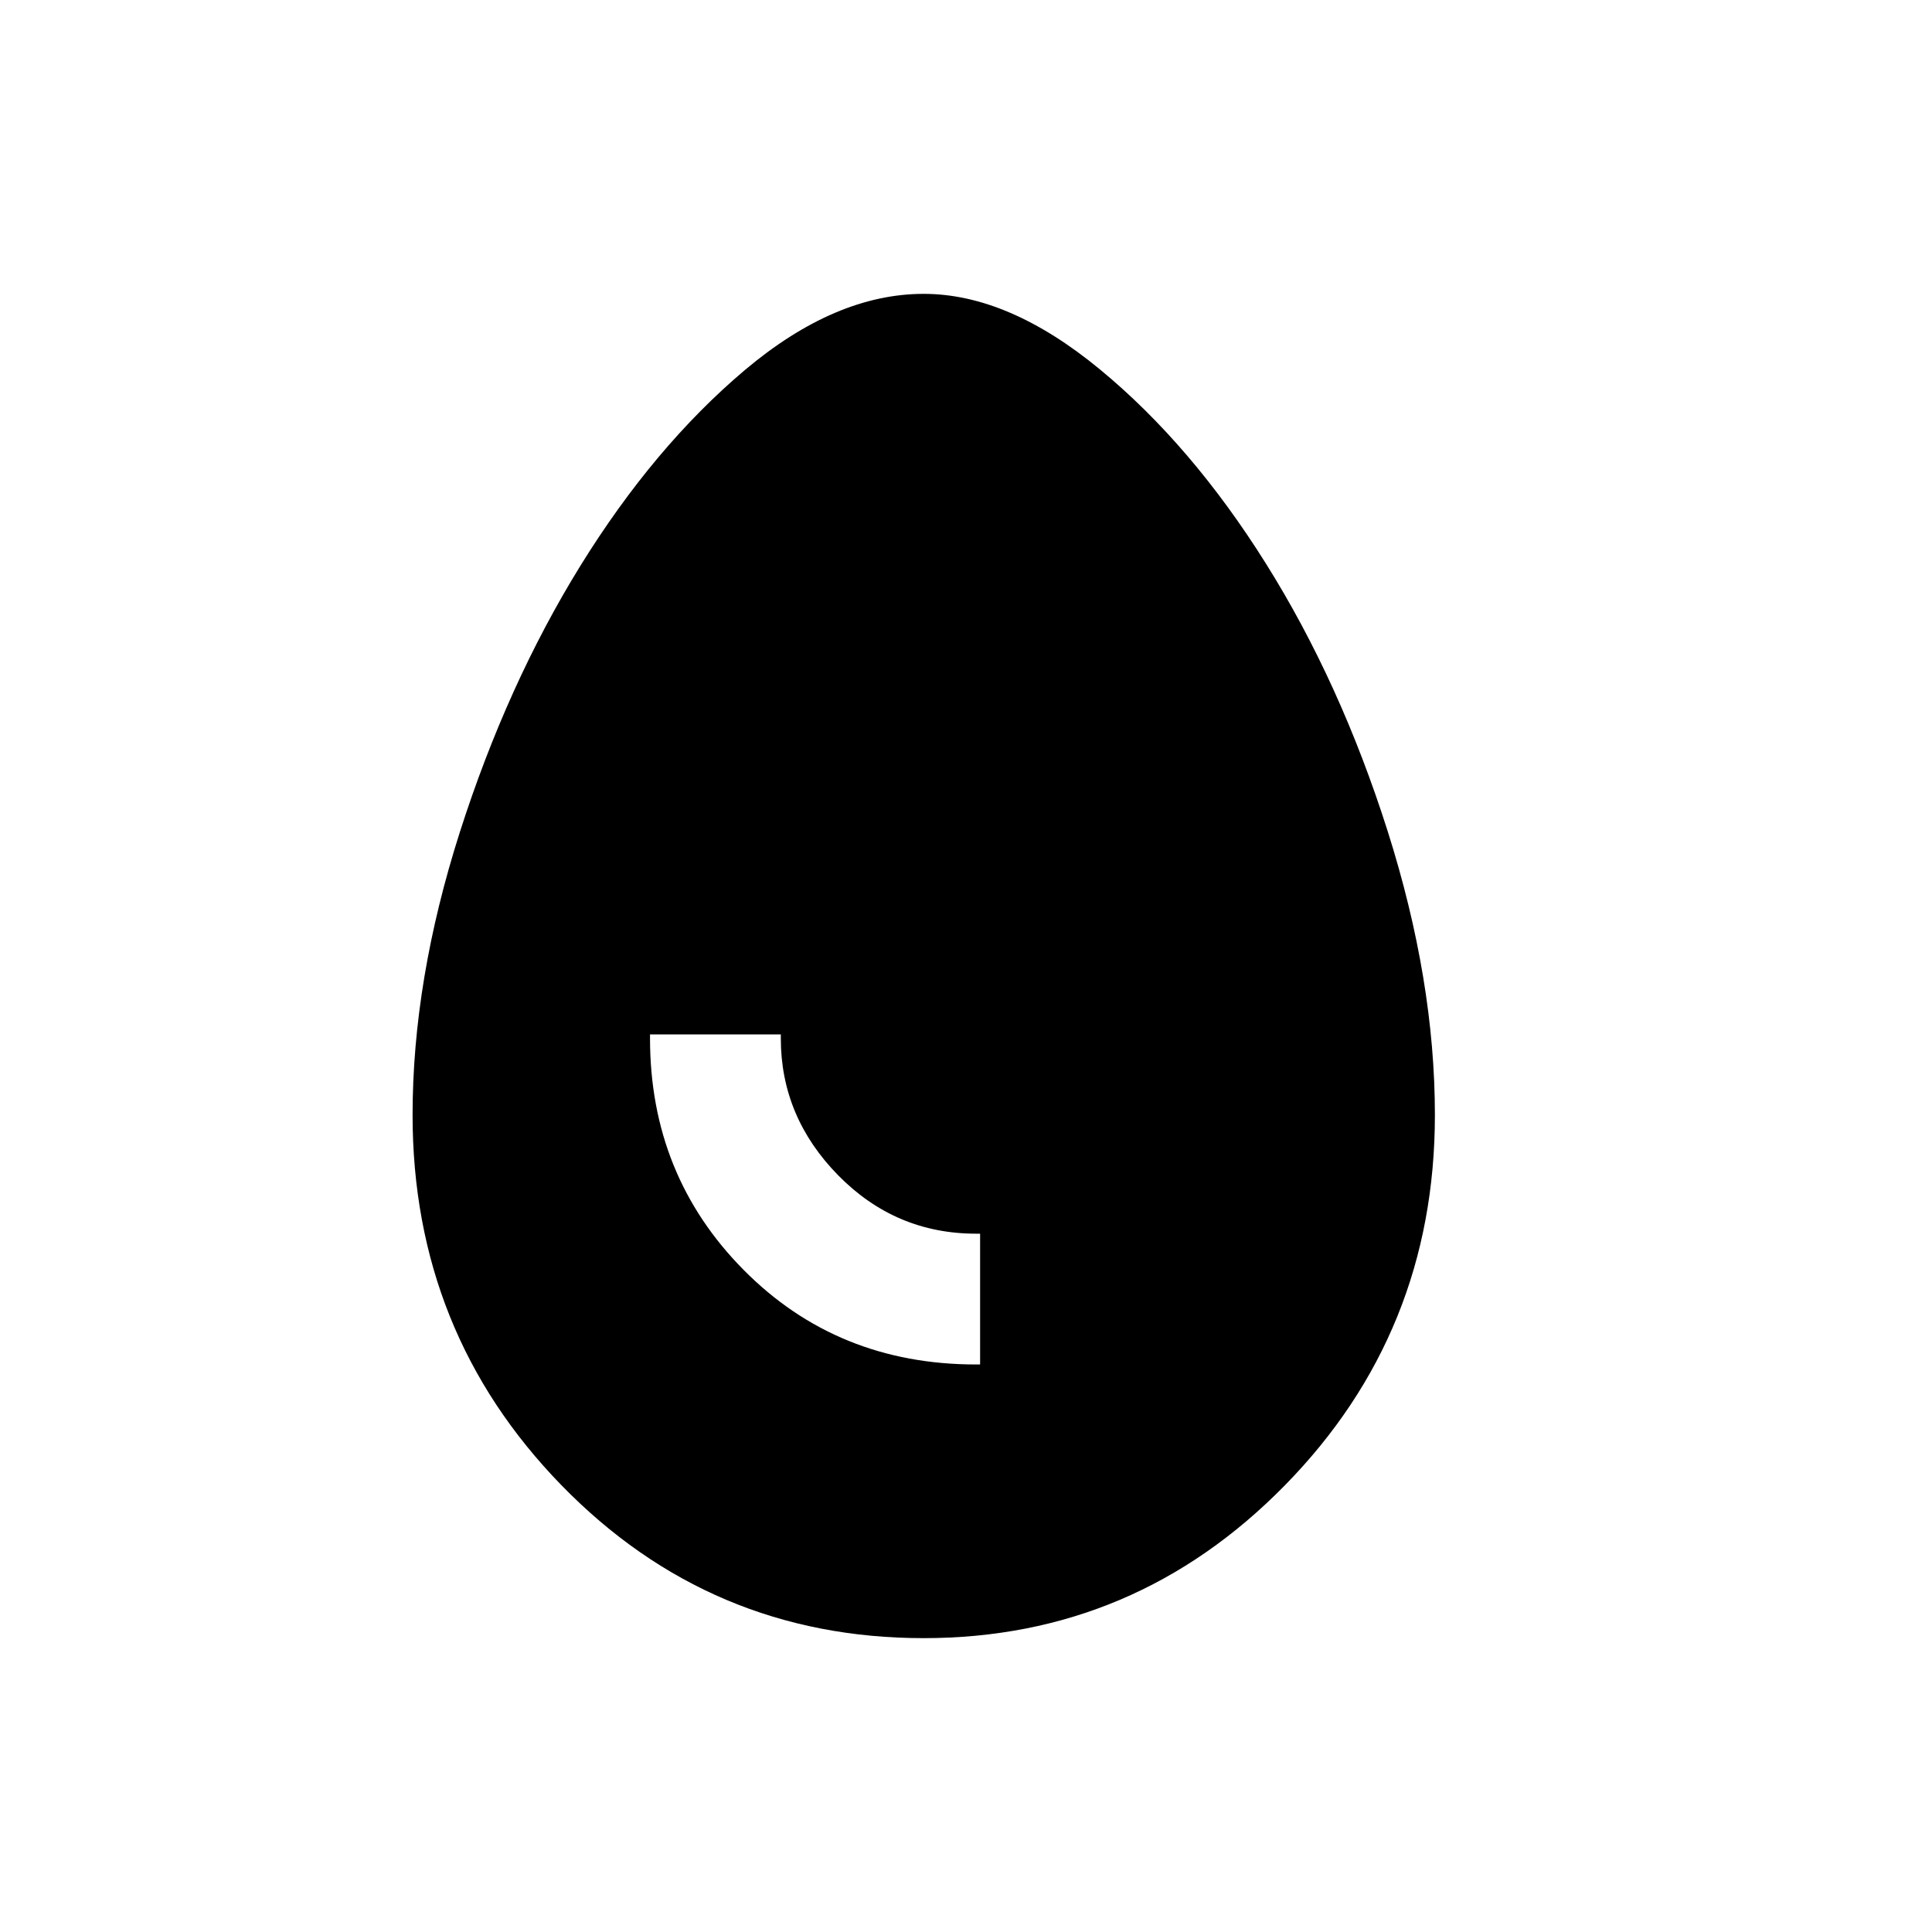 <svg xmlns="http://www.w3.org/2000/svg" height="20" width="20"><path d="M9.562 16.958q-2.208 0-3.75-1.583-1.541-1.583-1.541-3.833 0-1.396.489-2.927.49-1.532 1.25-2.761.761-1.229 1.698-2.021.938-.791 1.854-.791.876 0 1.823.781.948.781 1.719 2.01.771 1.229 1.261 2.771.489 1.542.489 2.938 0 2.25-1.552 3.833-1.552 1.583-3.74 1.583Zm.542-2.833h.042v-1.354h-.042q-.833 0-1.427-.604-.594-.605-.594-1.417v-.042H6.729v.042q0 1.417.969 2.396.969.979 2.406.979Z"/></svg>